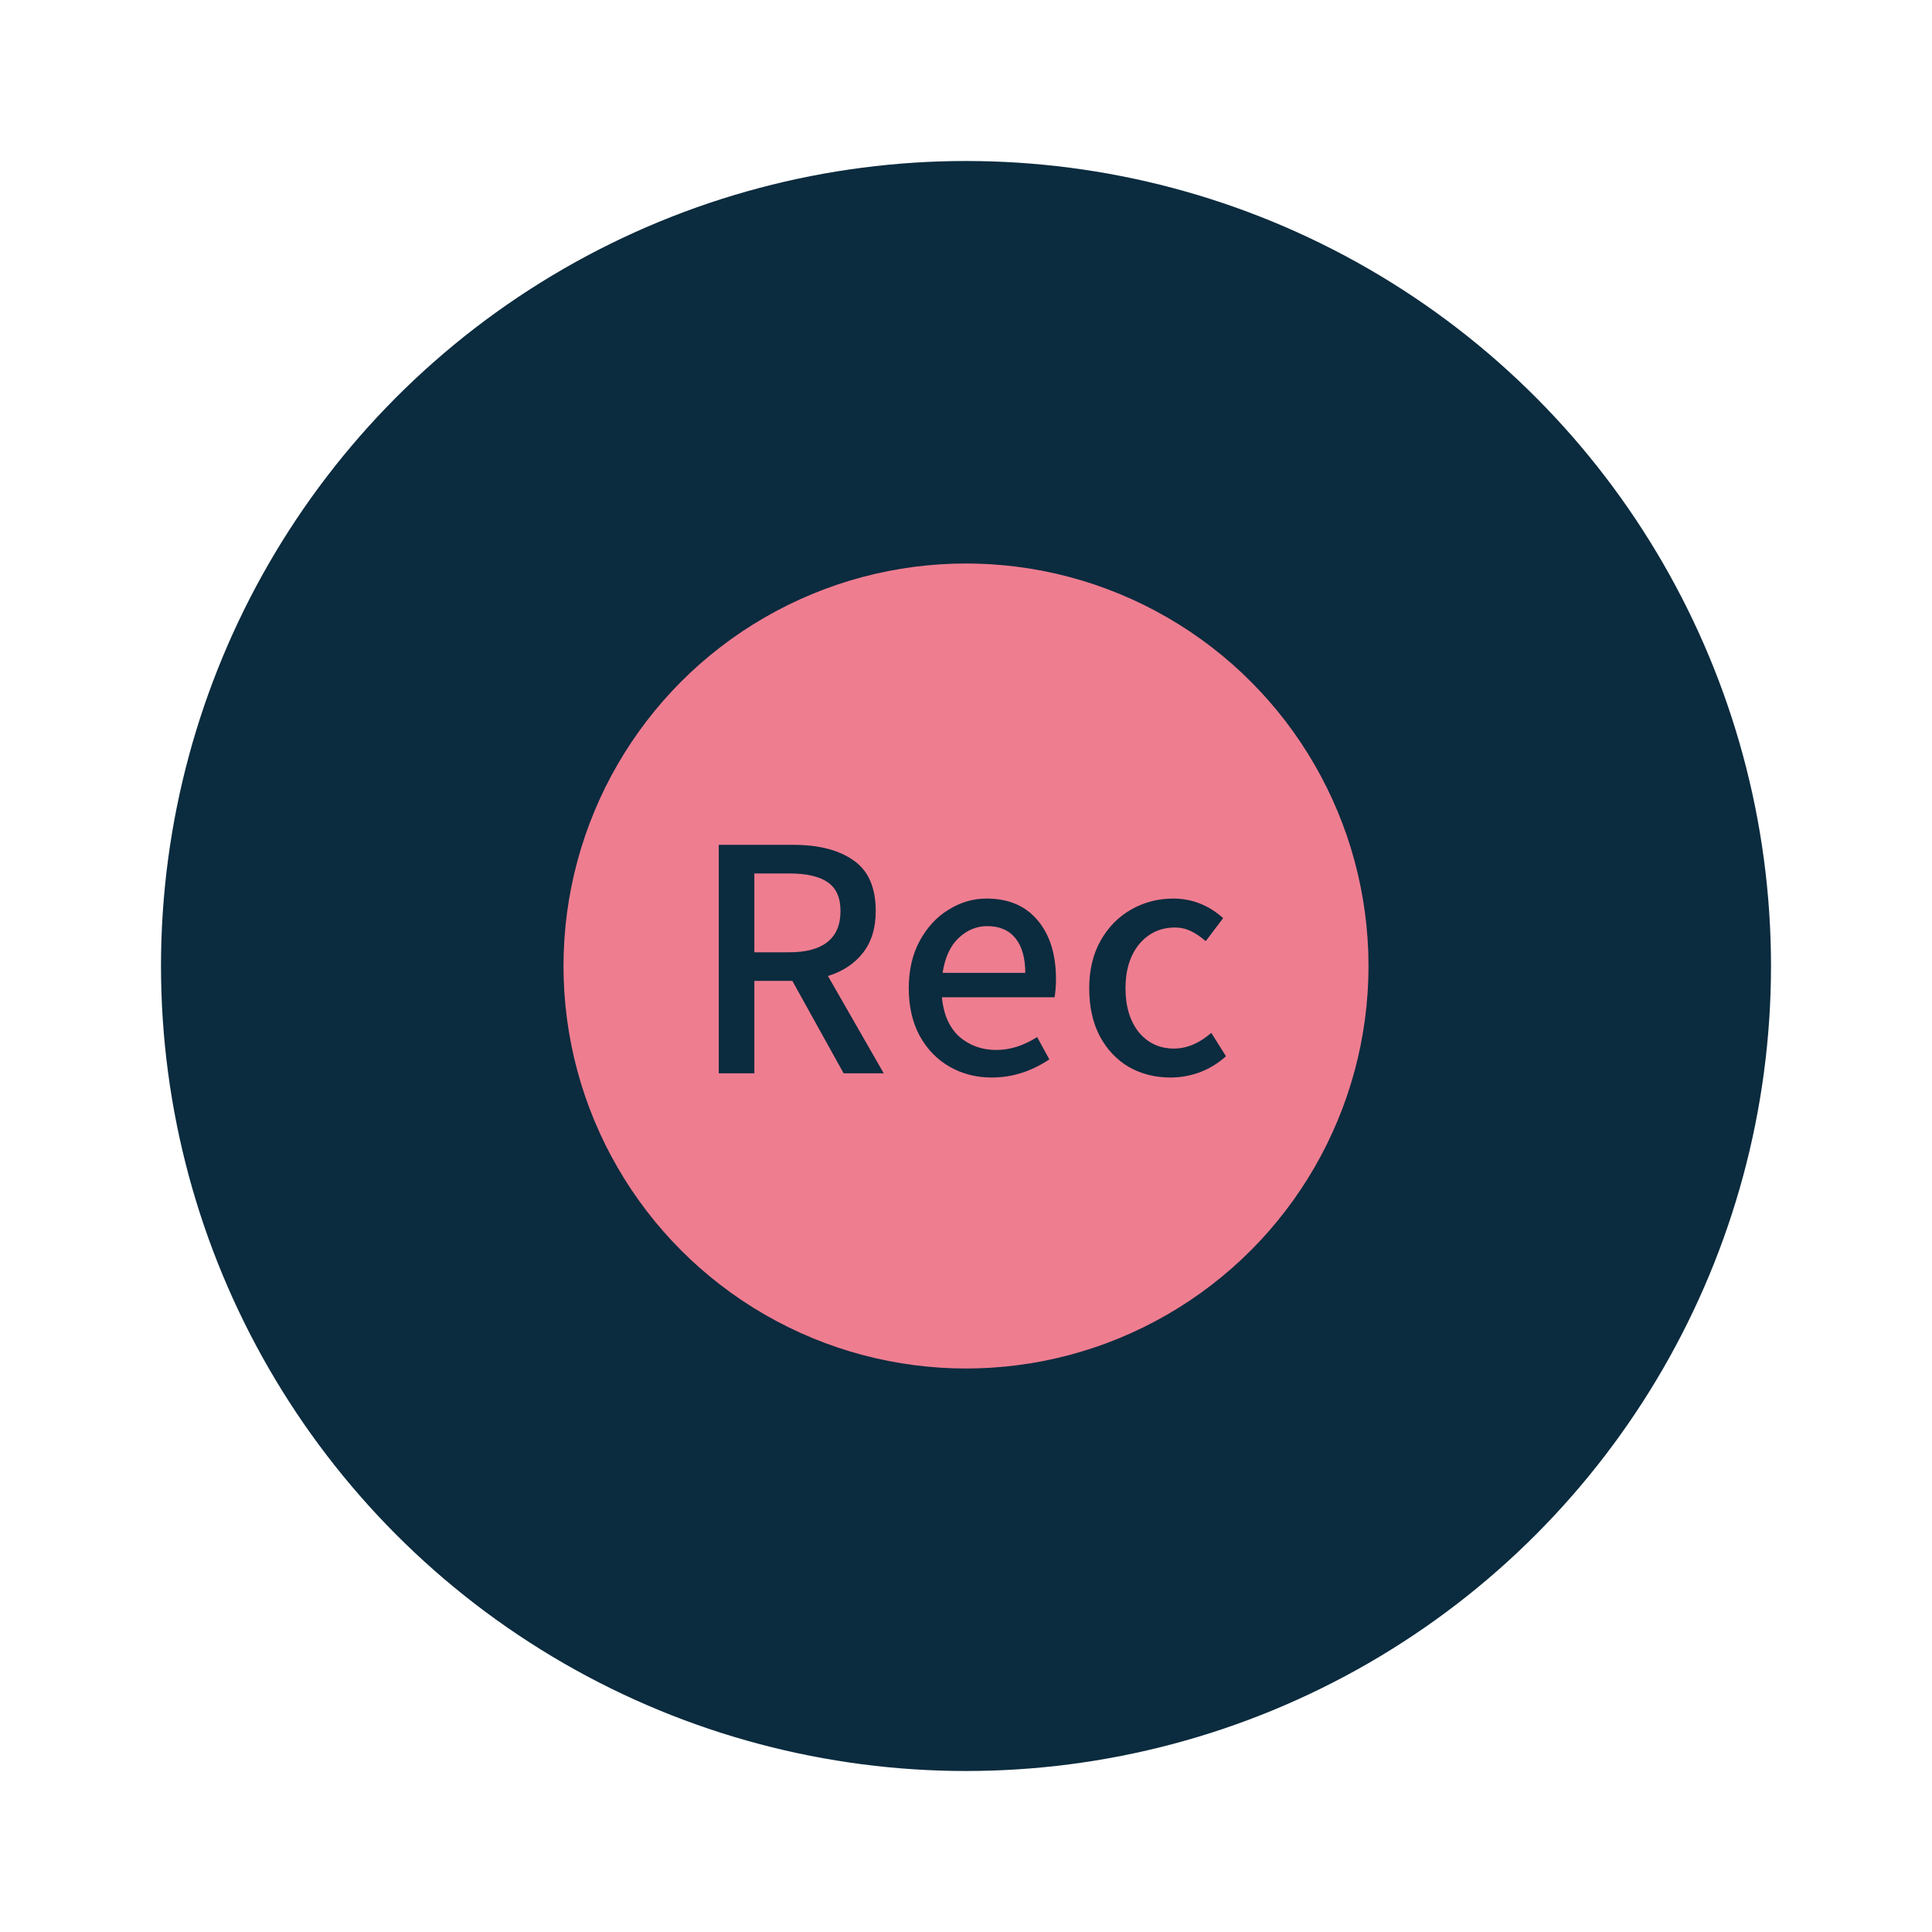 <svg width="72" height="72" viewBox="0 0 72 72" fill="none" xmlns="http://www.w3.org/2000/svg">
<ellipse cx="36" cy="36" rx="30" ry="30" fill="#0B2B3E"/>
<ellipse cx="36" cy="36" rx="15" ry="15" fill="#EF7D90"/>
<path d="M31.44 40L29.529 36.555H28.112V40H26.786V31.485H29.568C30.522 31.485 31.271 31.68 31.817 32.07C32.363 32.451 32.636 33.08 32.636 33.955C32.636 34.588 32.476 35.108 32.155 35.515C31.843 35.914 31.41 36.2 30.855 36.373L32.935 40H31.44ZM28.112 35.489H29.412C30.036 35.489 30.509 35.363 30.829 35.112C31.159 34.852 31.323 34.466 31.323 33.955C31.323 33.452 31.163 33.093 30.842 32.876C30.53 32.659 30.054 32.551 29.412 32.551H28.112V35.489ZM39.353 36.49C39.353 36.733 39.336 36.958 39.301 37.166H35.102C35.163 37.807 35.379 38.297 35.752 38.635C36.133 38.964 36.593 39.129 37.13 39.129C37.641 39.129 38.148 38.969 38.651 38.648L39.106 39.48C38.43 39.931 37.715 40.156 36.961 40.156C36.38 40.156 35.856 40.022 35.388 39.753C34.92 39.484 34.547 39.099 34.27 38.596C34.001 38.093 33.867 37.504 33.867 36.828C33.867 36.161 34.001 35.576 34.27 35.073C34.547 34.562 34.907 34.172 35.349 33.903C35.791 33.626 36.263 33.487 36.766 33.487C37.589 33.487 38.226 33.76 38.677 34.306C39.127 34.843 39.353 35.571 39.353 36.49ZM38.209 36.256C38.209 35.701 38.087 35.272 37.845 34.969C37.602 34.666 37.251 34.514 36.792 34.514C36.393 34.514 36.038 34.661 35.726 34.956C35.414 35.251 35.215 35.684 35.128 36.256H38.209ZM43.621 40.156C43.049 40.156 42.533 40.026 42.074 39.766C41.615 39.497 41.251 39.112 40.982 38.609C40.722 38.106 40.592 37.513 40.592 36.828C40.592 36.143 40.735 35.55 41.021 35.047C41.307 34.544 41.688 34.159 42.165 33.89C42.642 33.621 43.162 33.487 43.725 33.487C44.419 33.487 45.038 33.73 45.584 34.215L44.934 35.073C44.743 34.908 44.557 34.783 44.375 34.696C44.193 34.609 43.998 34.566 43.79 34.566C43.244 34.566 42.798 34.774 42.451 35.19C42.113 35.606 41.944 36.152 41.944 36.828C41.944 37.504 42.109 38.05 42.438 38.466C42.776 38.873 43.214 39.077 43.751 39.077C44.228 39.077 44.691 38.882 45.142 38.492L45.688 39.363C45.402 39.623 45.077 39.822 44.713 39.961C44.358 40.091 43.994 40.156 43.621 40.156Z" fill="#0B2B3E"/>
</svg>

